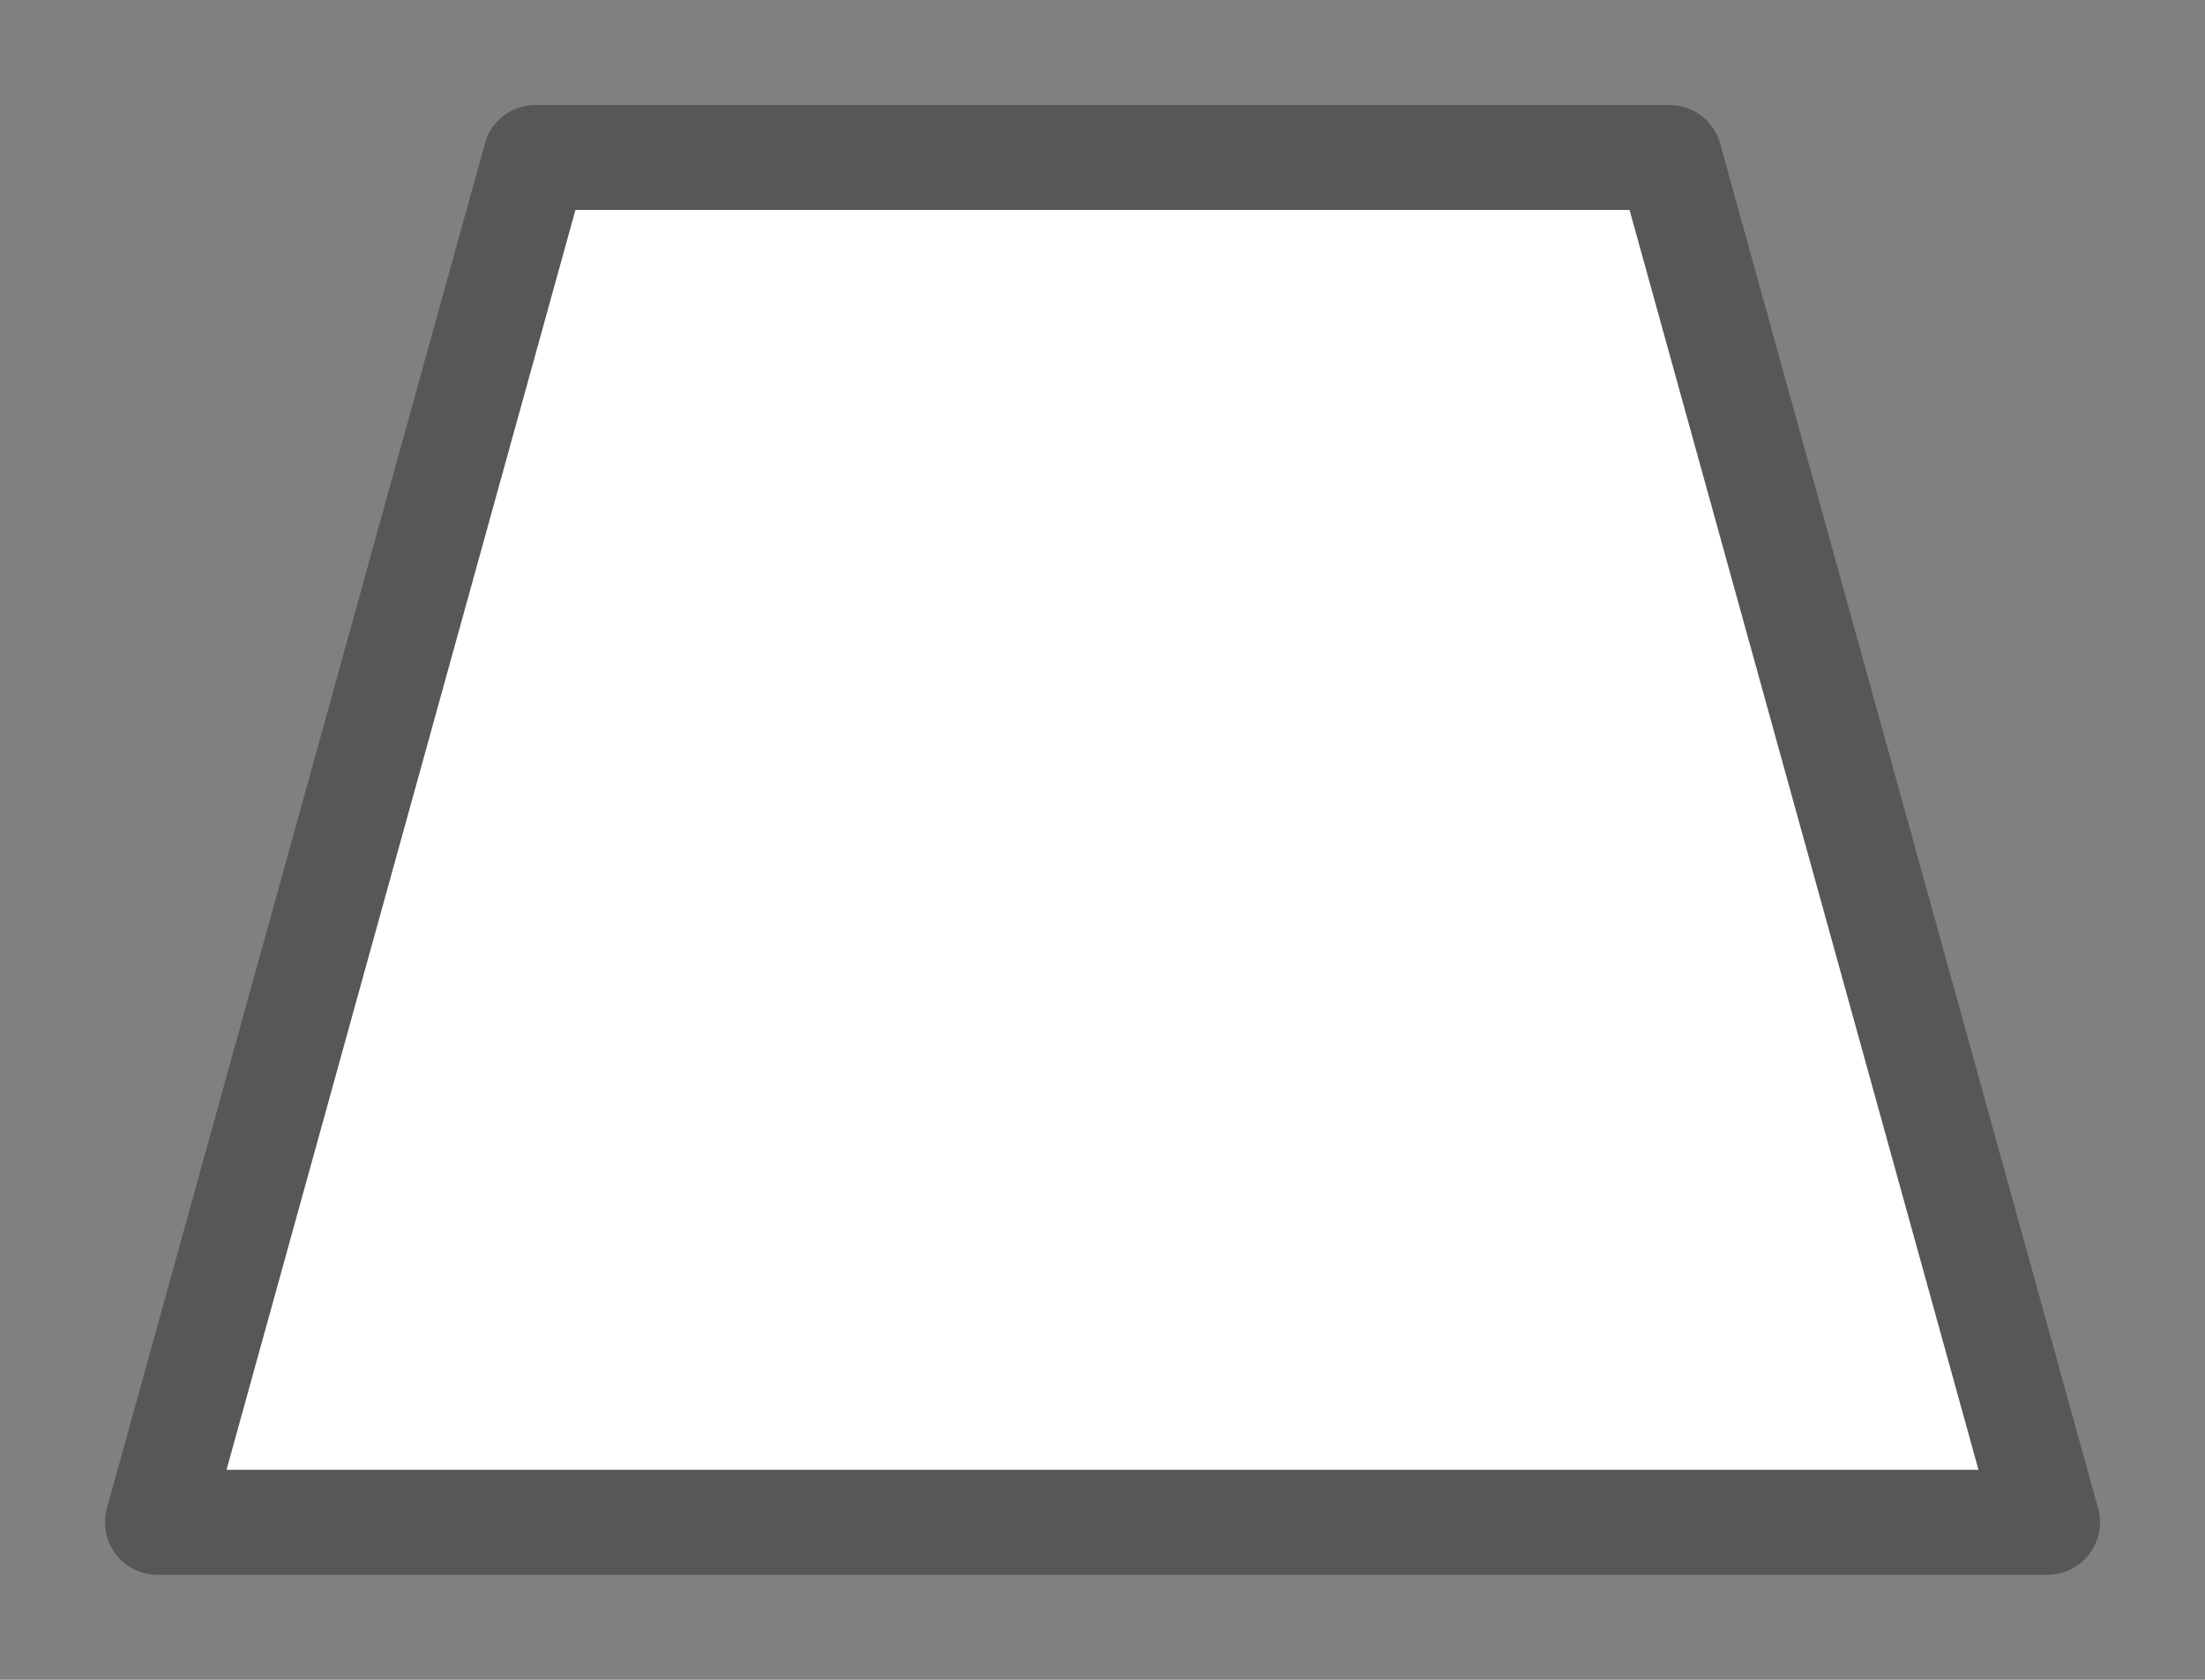 <svg width="21" height="16" viewBox="0 0 21 16" fill="none" xmlns="http://www.w3.org/2000/svg">
<rect x="0" y="0" width="21" height="16" fill="#808080" stroke="none"/>
<g id="hybrid / trapeze_02">
<g id="trapeze_base">
<g id="stretchable-items">
<path id="shape01" d="M1.5 14.5L19.5 14.5L15.9 1.5L5.1 1.5L1.5 14.5Z" fill="white" stroke="#555759" stroke-linejoin="round"/>
</g>
</g>
</g>
</svg>
